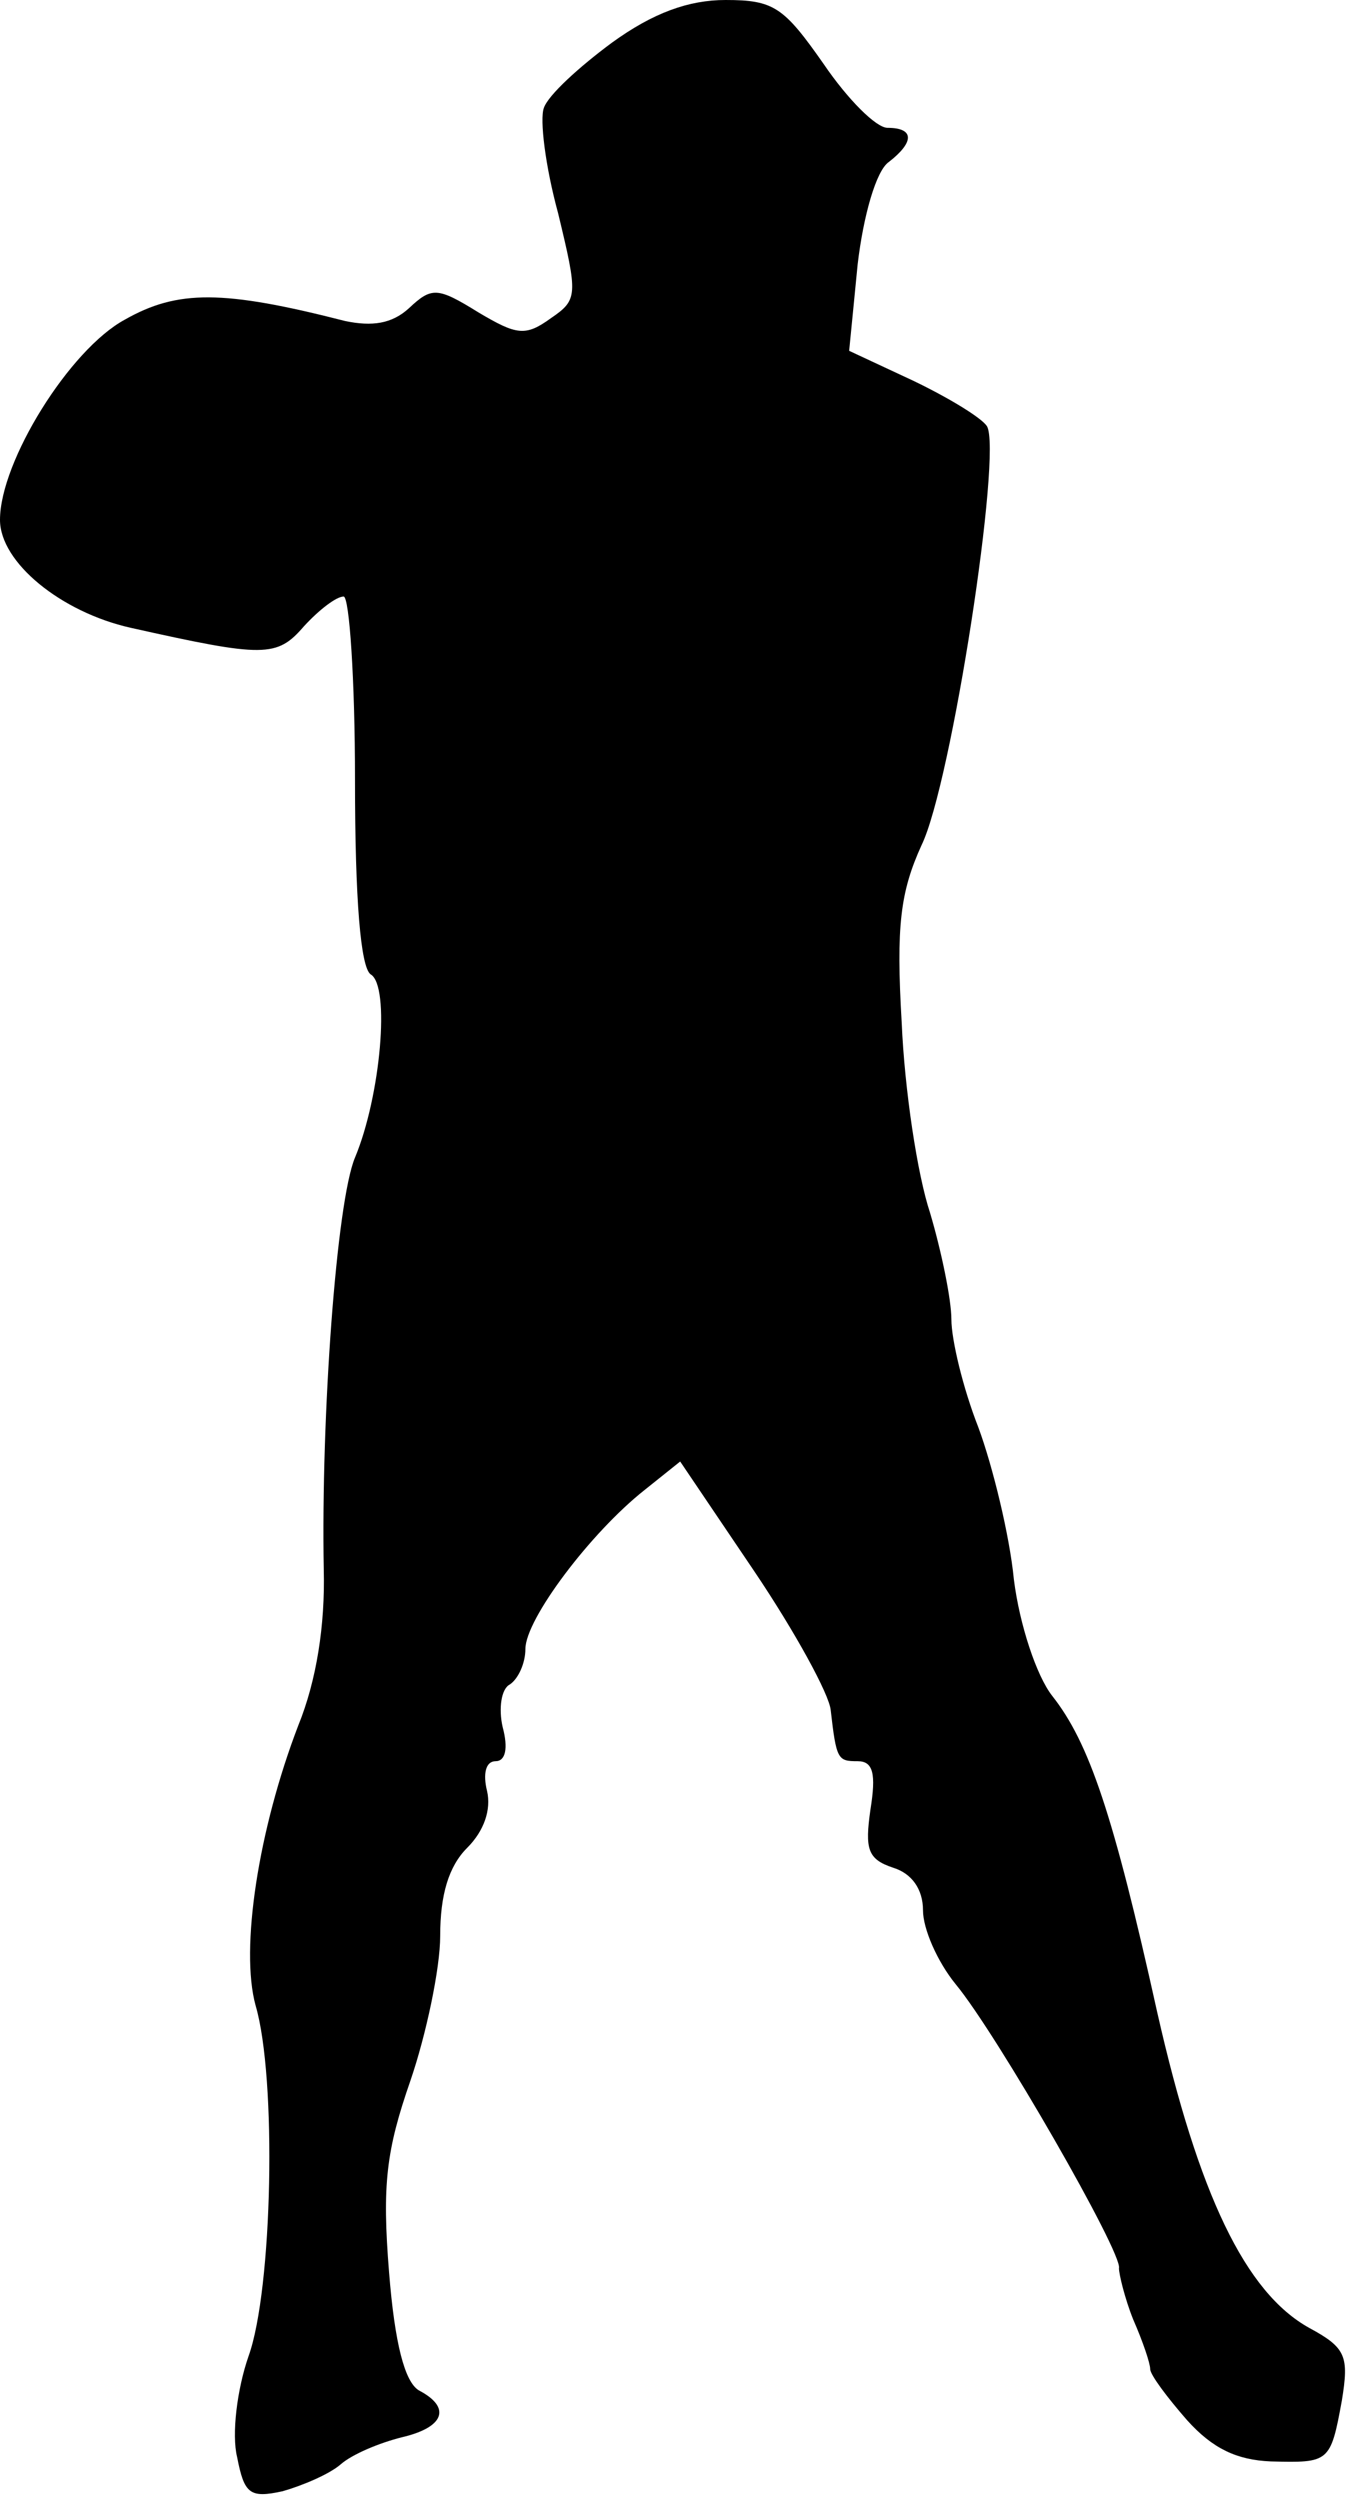 <?xml version="1.0" standalone="no"?>
<!DOCTYPE svg PUBLIC "-//W3C//DTD SVG 20010904//EN"
 "http://www.w3.org/TR/2001/REC-SVG-20010904/DTD/svg10.dtd">
<svg version="1.0" xmlns="http://www.w3.org/2000/svg"
 width="95pt" height="176pt" viewBox="0 0 95 176"
 preserveAspectRatio="xMidYMid meet">
<g transform="translate(0,176) scale(0.1,-0.1)"
fill="#000000" stroke="none">
<path fill="#000000" stroke="none" d="M431 1730 c-23 -17 -45 -37 -48 -46 -3
-8 1 -41 10 -74 14 -58 14 -61 -5 -74 -18 -13 -24 -12 -51 4 -29 18 -33 18
-49 3 -12 -11 -26 -13 -45 -9 -86 22 -118 22 -155 1 -39 -21 -88 -100 -88
-141 0 -30 43 -65 92 -76 94 -21 103 -21 122 1 11 12 23 21 28 21 4 0 8 -58 8
-129 0 -85 4 -132 11 -137 14 -8 7 -86 -11 -129 -13 -31 -24 -182 -22 -290 1
-39 -5 -78 -18 -110 -28 -73 -41 -157 -30 -197 15 -51 12 -200 -5 -247 -8 -23
-12 -55 -8 -71 5 -26 9 -29 32 -24 14 4 33 12 41 19 8 7 27 15 43 19 30 7 35
21 12 33 -10 6 -17 33 -21 83 -5 62 -2 86 15 135 11 32 21 79 21 102 0 29 6
49 19 62 12 12 17 27 14 40 -3 12 -1 21 6 21 7 0 9 9 5 24 -3 13 -1 27 5 30 6
4 11 15 11 25 0 21 46 82 84 112 l25 20 52 -77 c29 -43 53 -87 54 -98 4 -35 5
-36 19 -36 11 0 13 -9 9 -34 -4 -28 -2 -35 16 -41 13 -4 21 -15 21 -30 0 -13
10 -36 23 -52 29 -35 118 -190 115 -200 0 -4 4 -21 10 -36 7 -16 12 -31 12
-35 0 -4 12 -20 26 -36 18 -20 35 -28 59 -29 41 -1 42 -1 50 43 5 31 3 37 -23
51 -45 25 -78 94 -107 222 -31 140 -48 190 -74 223 -11 14 -23 50 -27 82 -3
31 -15 80 -25 107 -11 28 -19 62 -19 76 0 14 -7 48 -15 75 -9 27 -18 87 -20
134 -4 68 -1 92 14 125 21 43 57 277 46 295 -4 6 -27 20 -52 32 l-45 21 6 61
c4 34 13 66 22 72 18 14 18 24 -1 24 -8 0 -28 20 -45 45 -28 40 -35 45 -69 45
-26 0 -51 -9 -80 -30z"/>
</g>
</svg>
